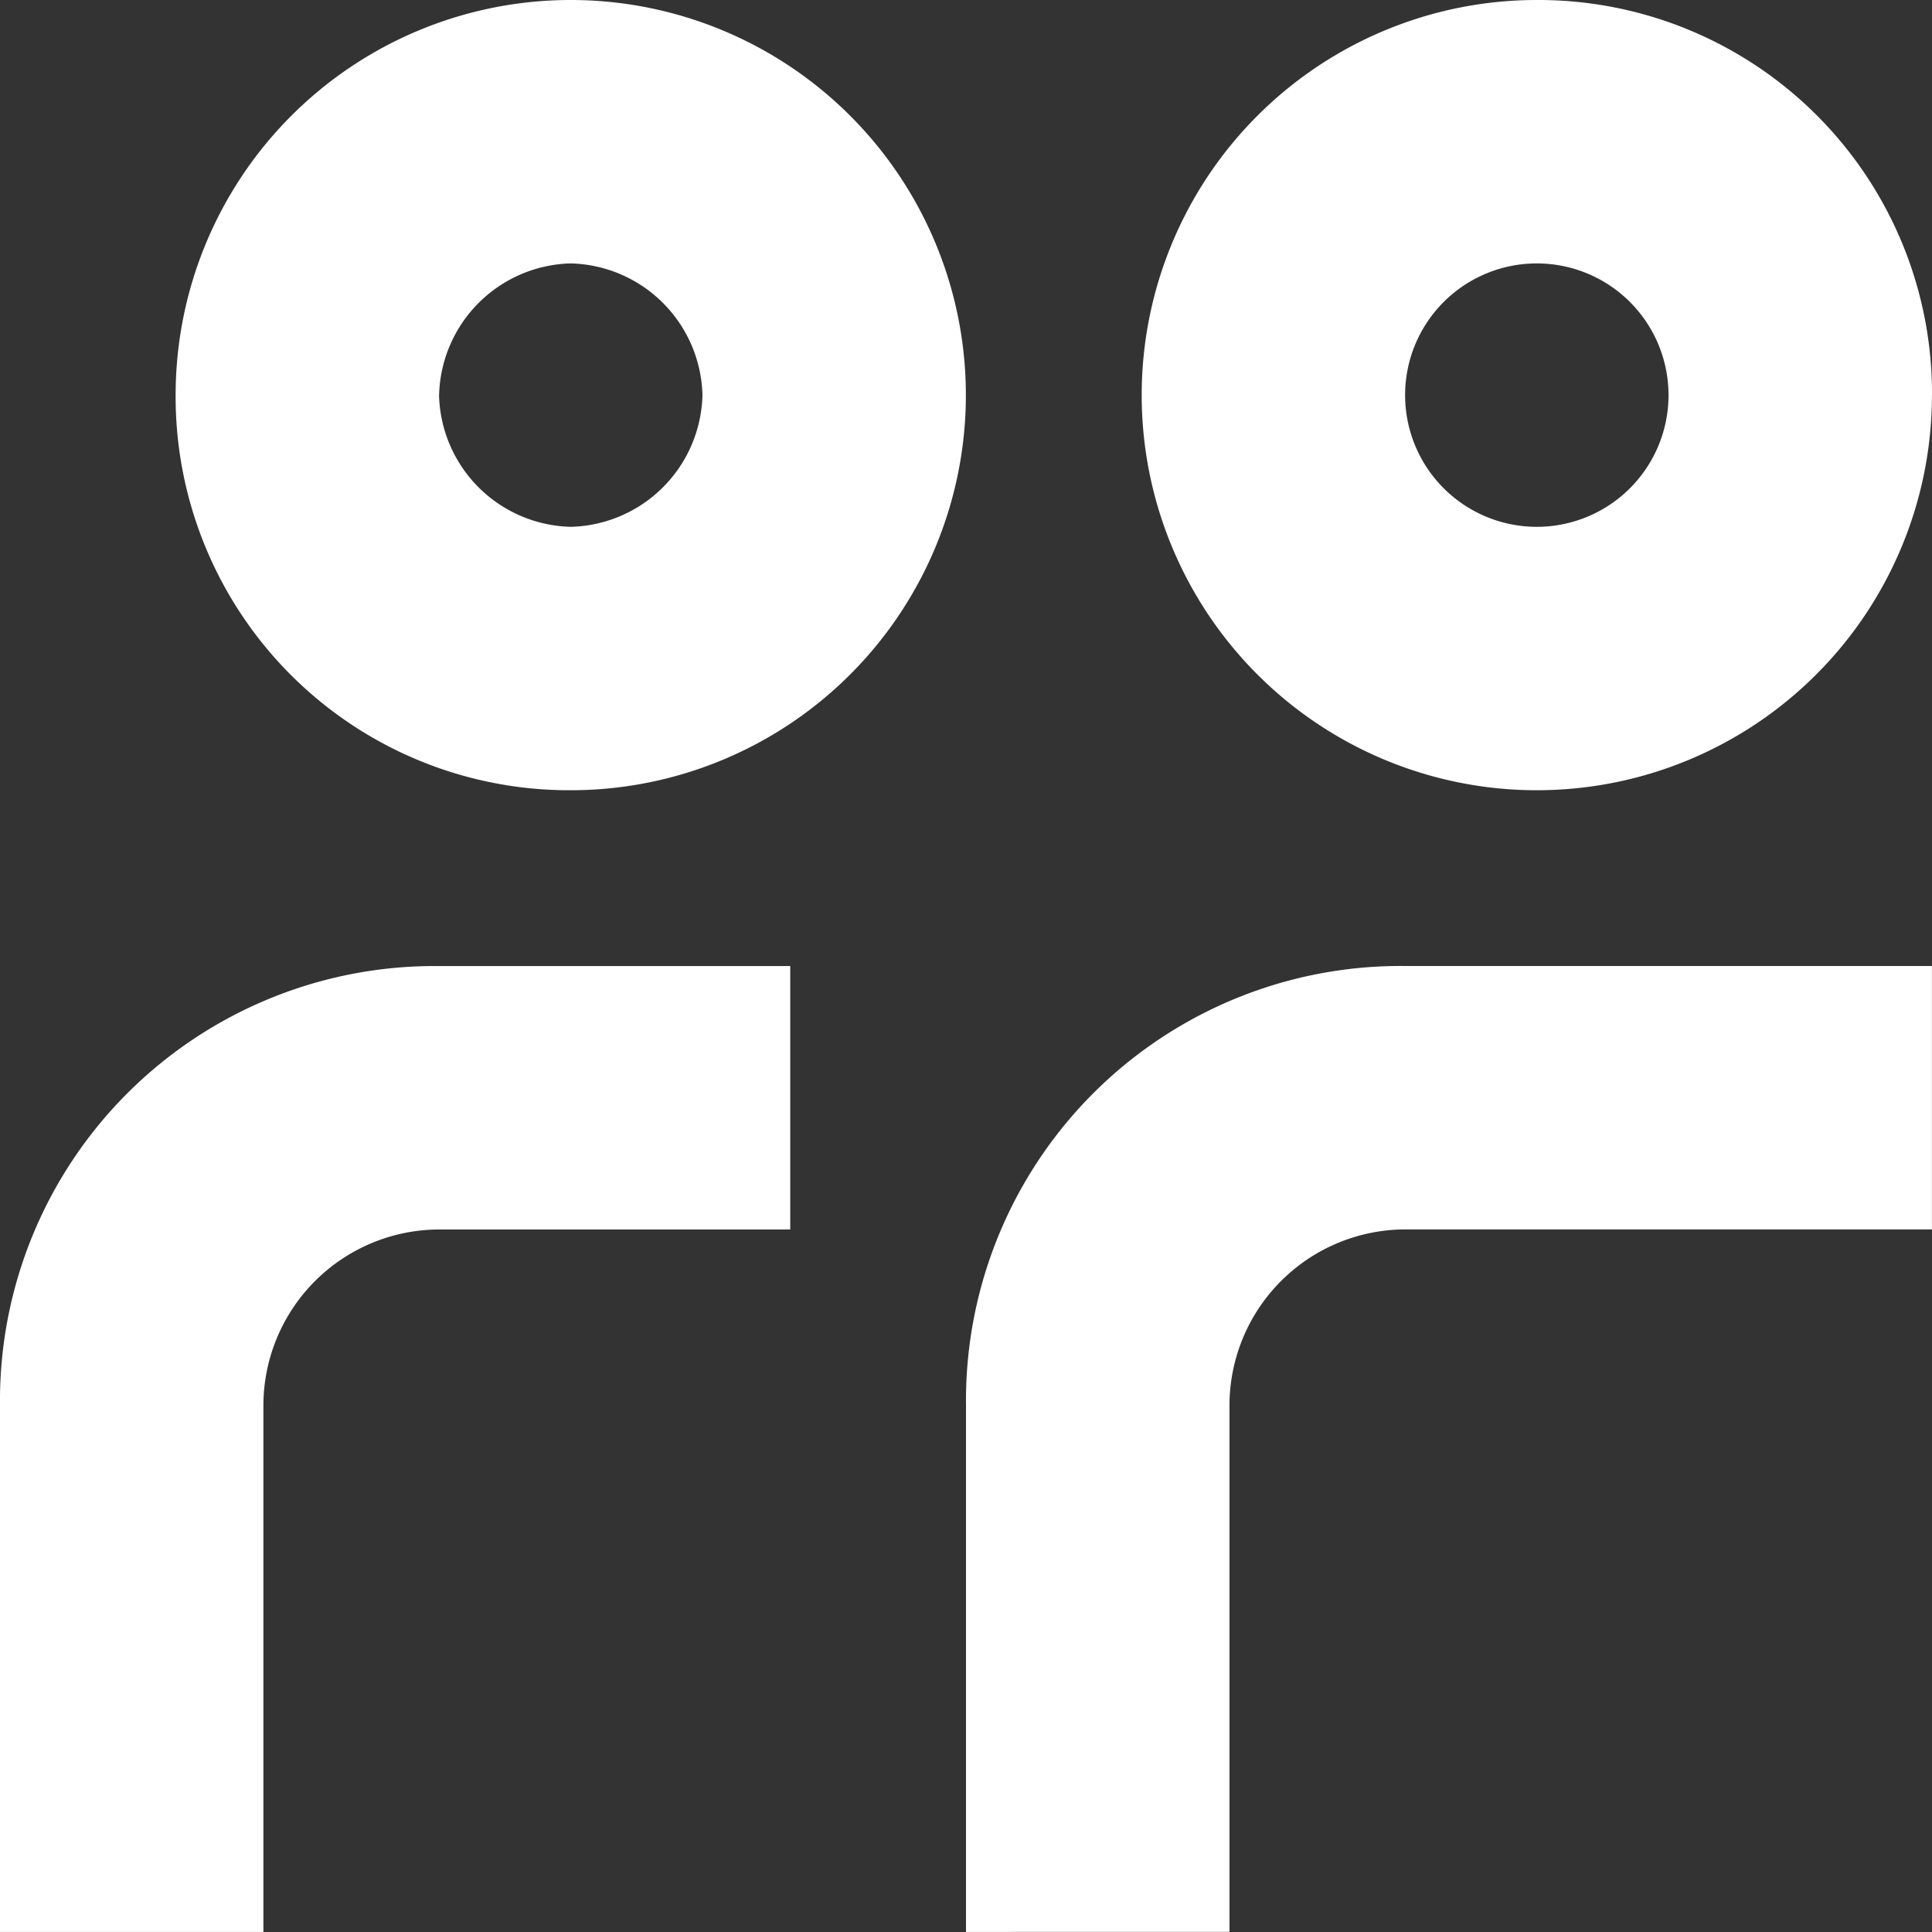 <svg xmlns="http://www.w3.org/2000/svg" width="29.338" height="29.338" viewBox="0 0 29.338 29.338"><rect x="0" y="0" width="29.338" height="29.338" fill="#333333" stroke="none"/><path d="M2.667,6a6,6,0,1,1,6,6A5.976,5.976,0,0,1,2.667,6Zm4,0a2.051,2.051,0,0,0,2,2,2.051,2.051,0,0,0,2-2,2.051,2.051,0,0,0-2-2A2.051,2.051,0,0,0,6.668,6Zm22.67,0a6,6,0,1,1-6-6A5.976,5.976,0,0,1,29.338,6Zm-4,0a2,2,0,0,0-4,0,2,2,0,1,0,4,0ZM0,21.337v8H4v-8A2.675,2.675,0,0,1,6.668,18.67H12v-4H6.668A6.6,6.6,0,0,0,0,21.337Zm14.669,8v-8a6.6,6.6,0,0,1,6.668-6.668h8v4h-8a2.675,2.675,0,0,0-2.667,2.667v8Z" fill="#fff" fill-rule="evenodd"/></svg>